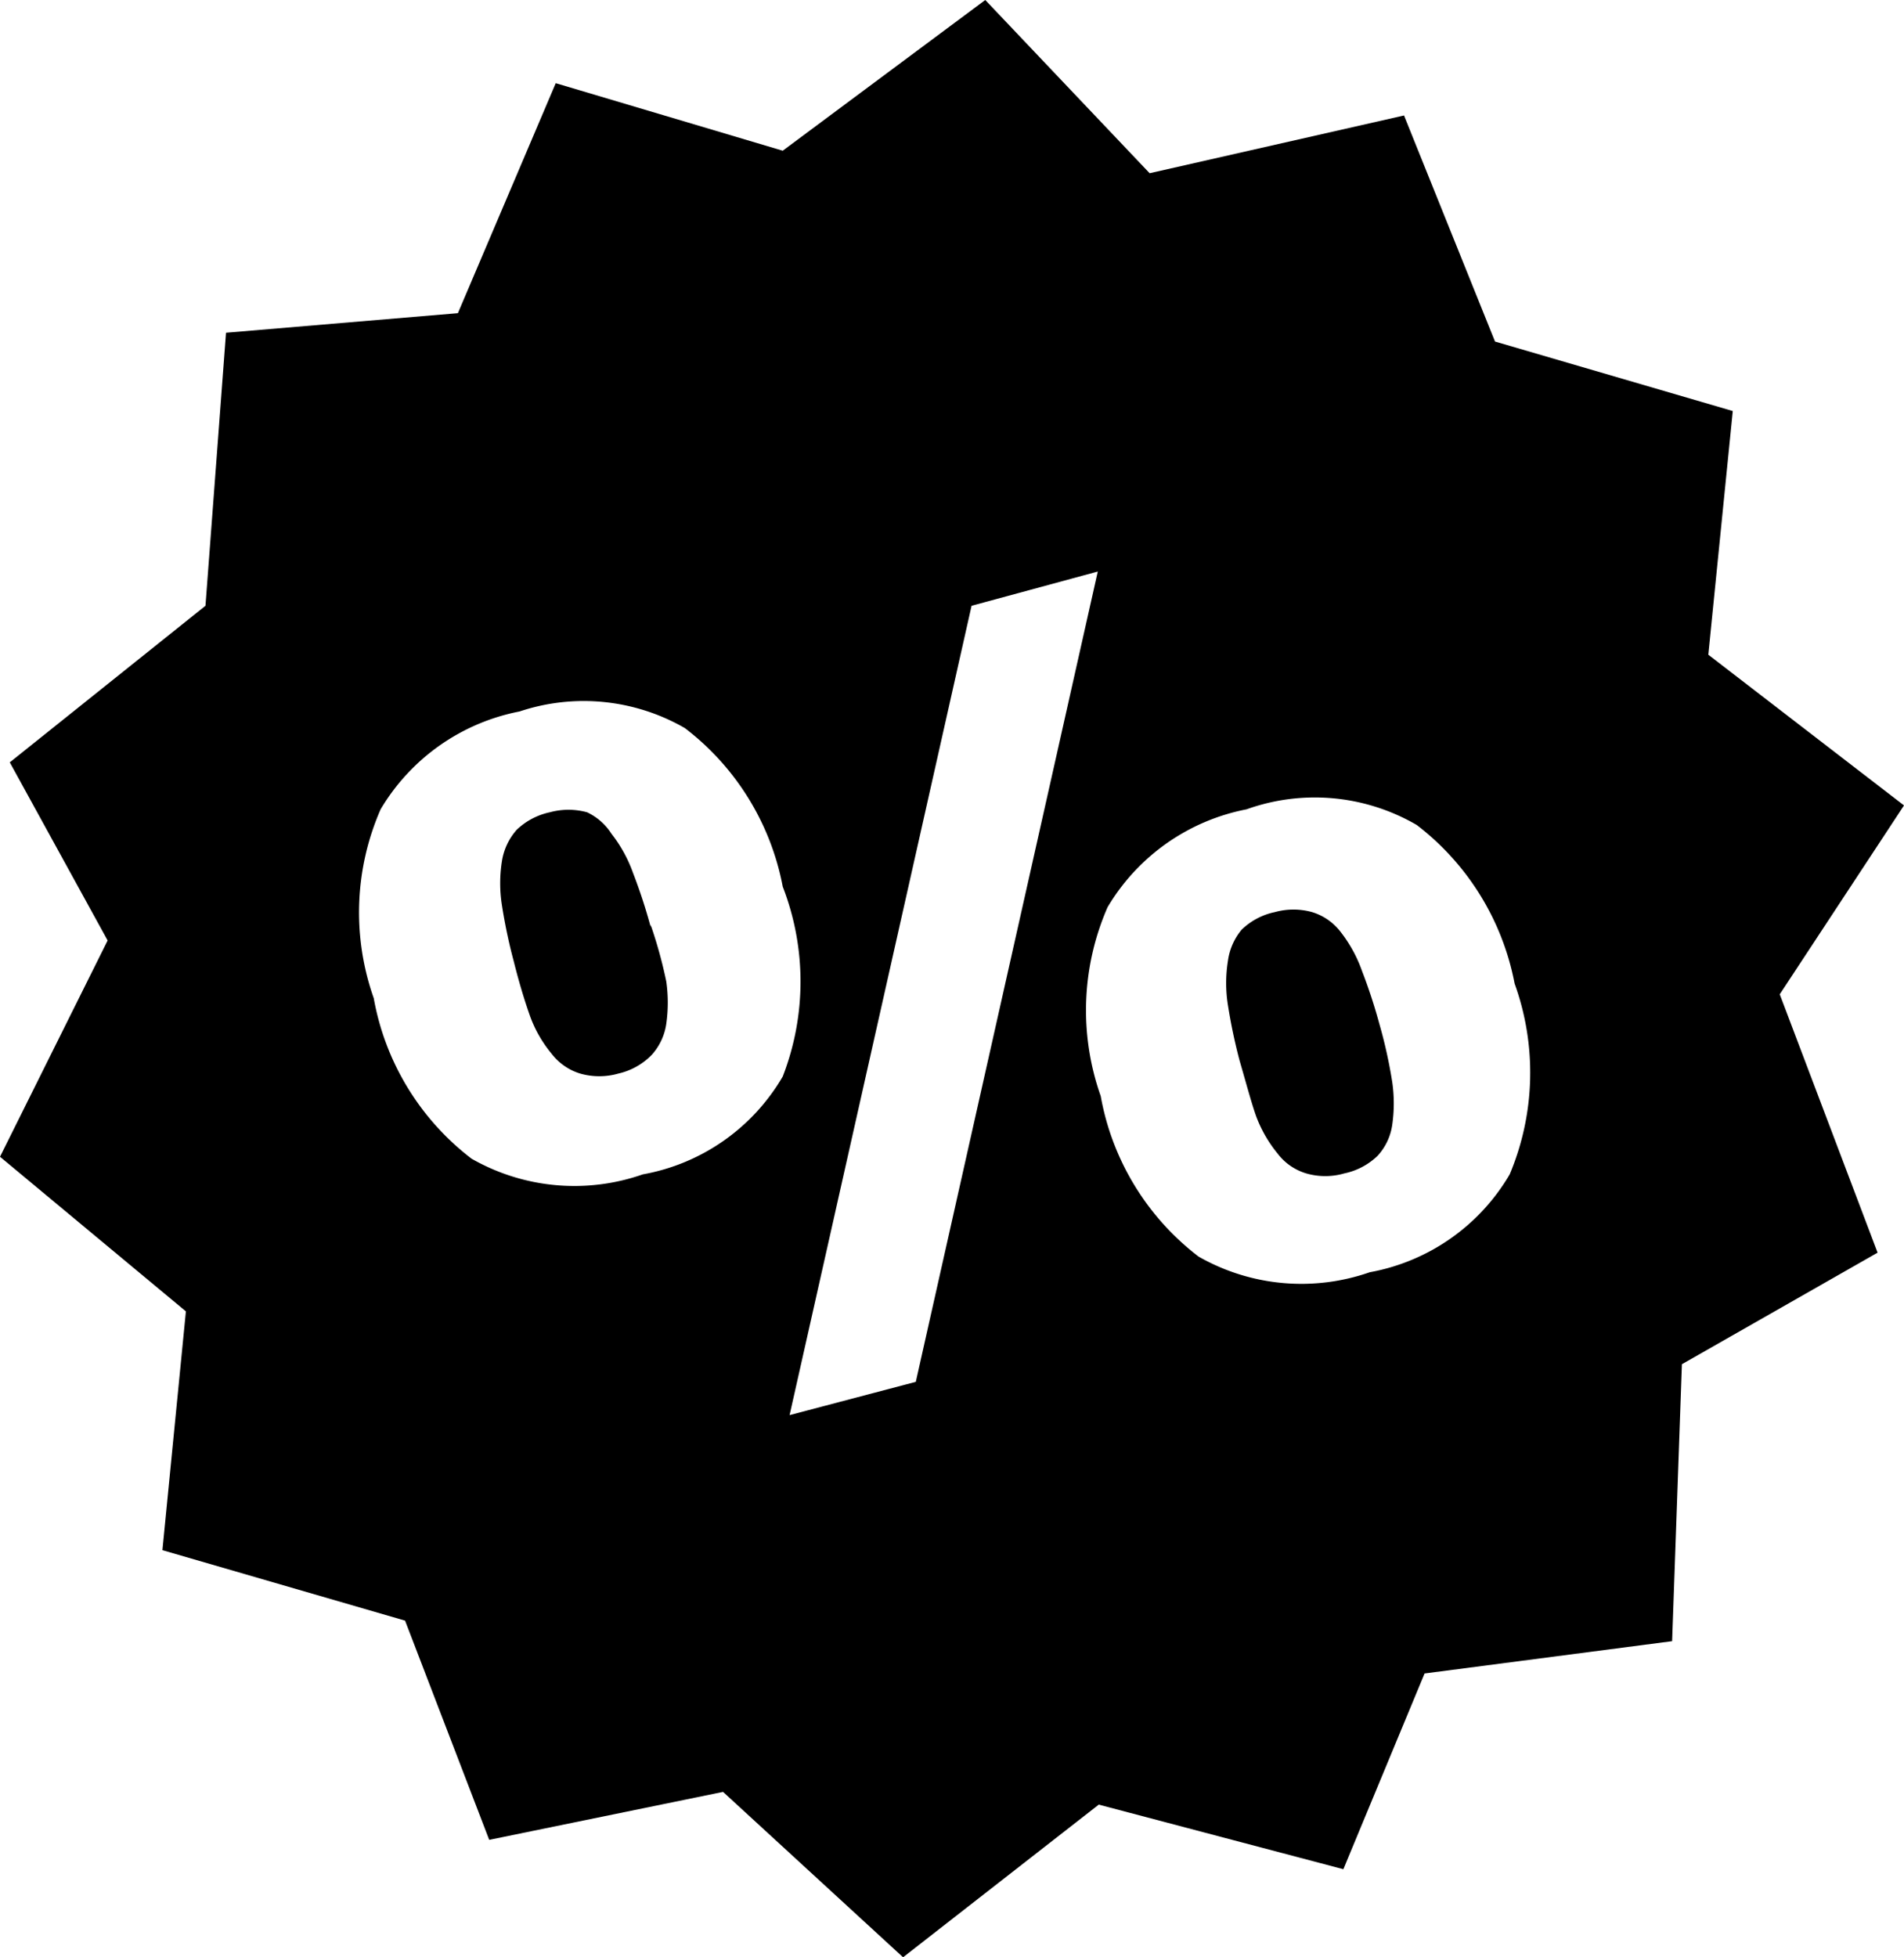 <svg xmlns="http://www.w3.org/2000/svg" viewBox="0 0 19.46 20"><title>list_6</title><g id="圖層_2" data-name="圖層 2"><g id="圖層_1-2" data-name="圖層 1"><g id="discount"><path d="M19.46,8.23l-2-1.54.25-2.49-2.43-.71-.93-2.31-2.6.59L10.07,0,8,1.54,5.68.85l-1,2.35-2.37.2L2.1,6.19l-2,1.6,1,1.82L0,11.82l1.9,1.58-.24,2.44,2.48.72L5,18.8l2.39-.49L9.23,20l2-1.56,2.5.66.83-2,2.53-.33.1-2.83,2-1.14-1-2.64ZM6.57,12a2.12,2.12,0,0,1-1.75-.16,2.65,2.65,0,0,1-1-1.64,2.63,2.63,0,0,1,.07-1.93,2.12,2.12,0,0,1,1.42-1A2.07,2.07,0,0,1,7,7.44,2.66,2.66,0,0,1,8,9.06,2.68,2.68,0,0,1,8,11,2.08,2.08,0,0,1,6.57,12Zm1.5,2.46L9.93,6.19l1.29-.35L9.36,14.12ZM15.43,12A2.09,2.09,0,0,1,14,13a2.12,2.12,0,0,1-1.75-.16,2.65,2.65,0,0,1-1-1.64,2.63,2.63,0,0,1,.07-1.93,2.12,2.12,0,0,1,1.42-1,2.07,2.07,0,0,1,1.74.16,2.67,2.67,0,0,1,1,1.62A2.68,2.68,0,0,1,15.43,12ZM14.1,10.47a5.59,5.59,0,0,0-.18-.55,1.41,1.41,0,0,0-.22-.4.58.58,0,0,0-.29-.2.71.71,0,0,0-.38,0,.69.69,0,0,0-.34.18.63.63,0,0,0-.14.32,1.43,1.43,0,0,0,0,.45,5.64,5.64,0,0,0,.12.57c.07.24.12.43.17.57a1.34,1.34,0,0,0,.22.38.57.57,0,0,0,.29.2.7.7,0,0,0,.39,0,.69.69,0,0,0,.34-.18.59.59,0,0,0,.15-.32,1.53,1.53,0,0,0,0-.43A4.91,4.91,0,0,0,14.1,10.47Zm-7.45-1a5.54,5.54,0,0,0-.18-.55,1.43,1.43,0,0,0-.22-.4A.6.6,0,0,0,6,8.3a.72.72,0,0,0-.38,0,.7.7,0,0,0-.34.18.63.63,0,0,0-.15.32,1.44,1.44,0,0,0,0,.45,5.51,5.51,0,0,0,.12.57c.06.24.12.43.17.57a1.29,1.29,0,0,0,.22.38.58.58,0,0,0,.29.2.71.71,0,0,0,.39,0,.69.69,0,0,0,.34-.19.6.6,0,0,0,.15-.32,1.54,1.54,0,0,0,0-.43A4.66,4.66,0,0,0,6.65,9.45Z"/></g></g></g></svg>